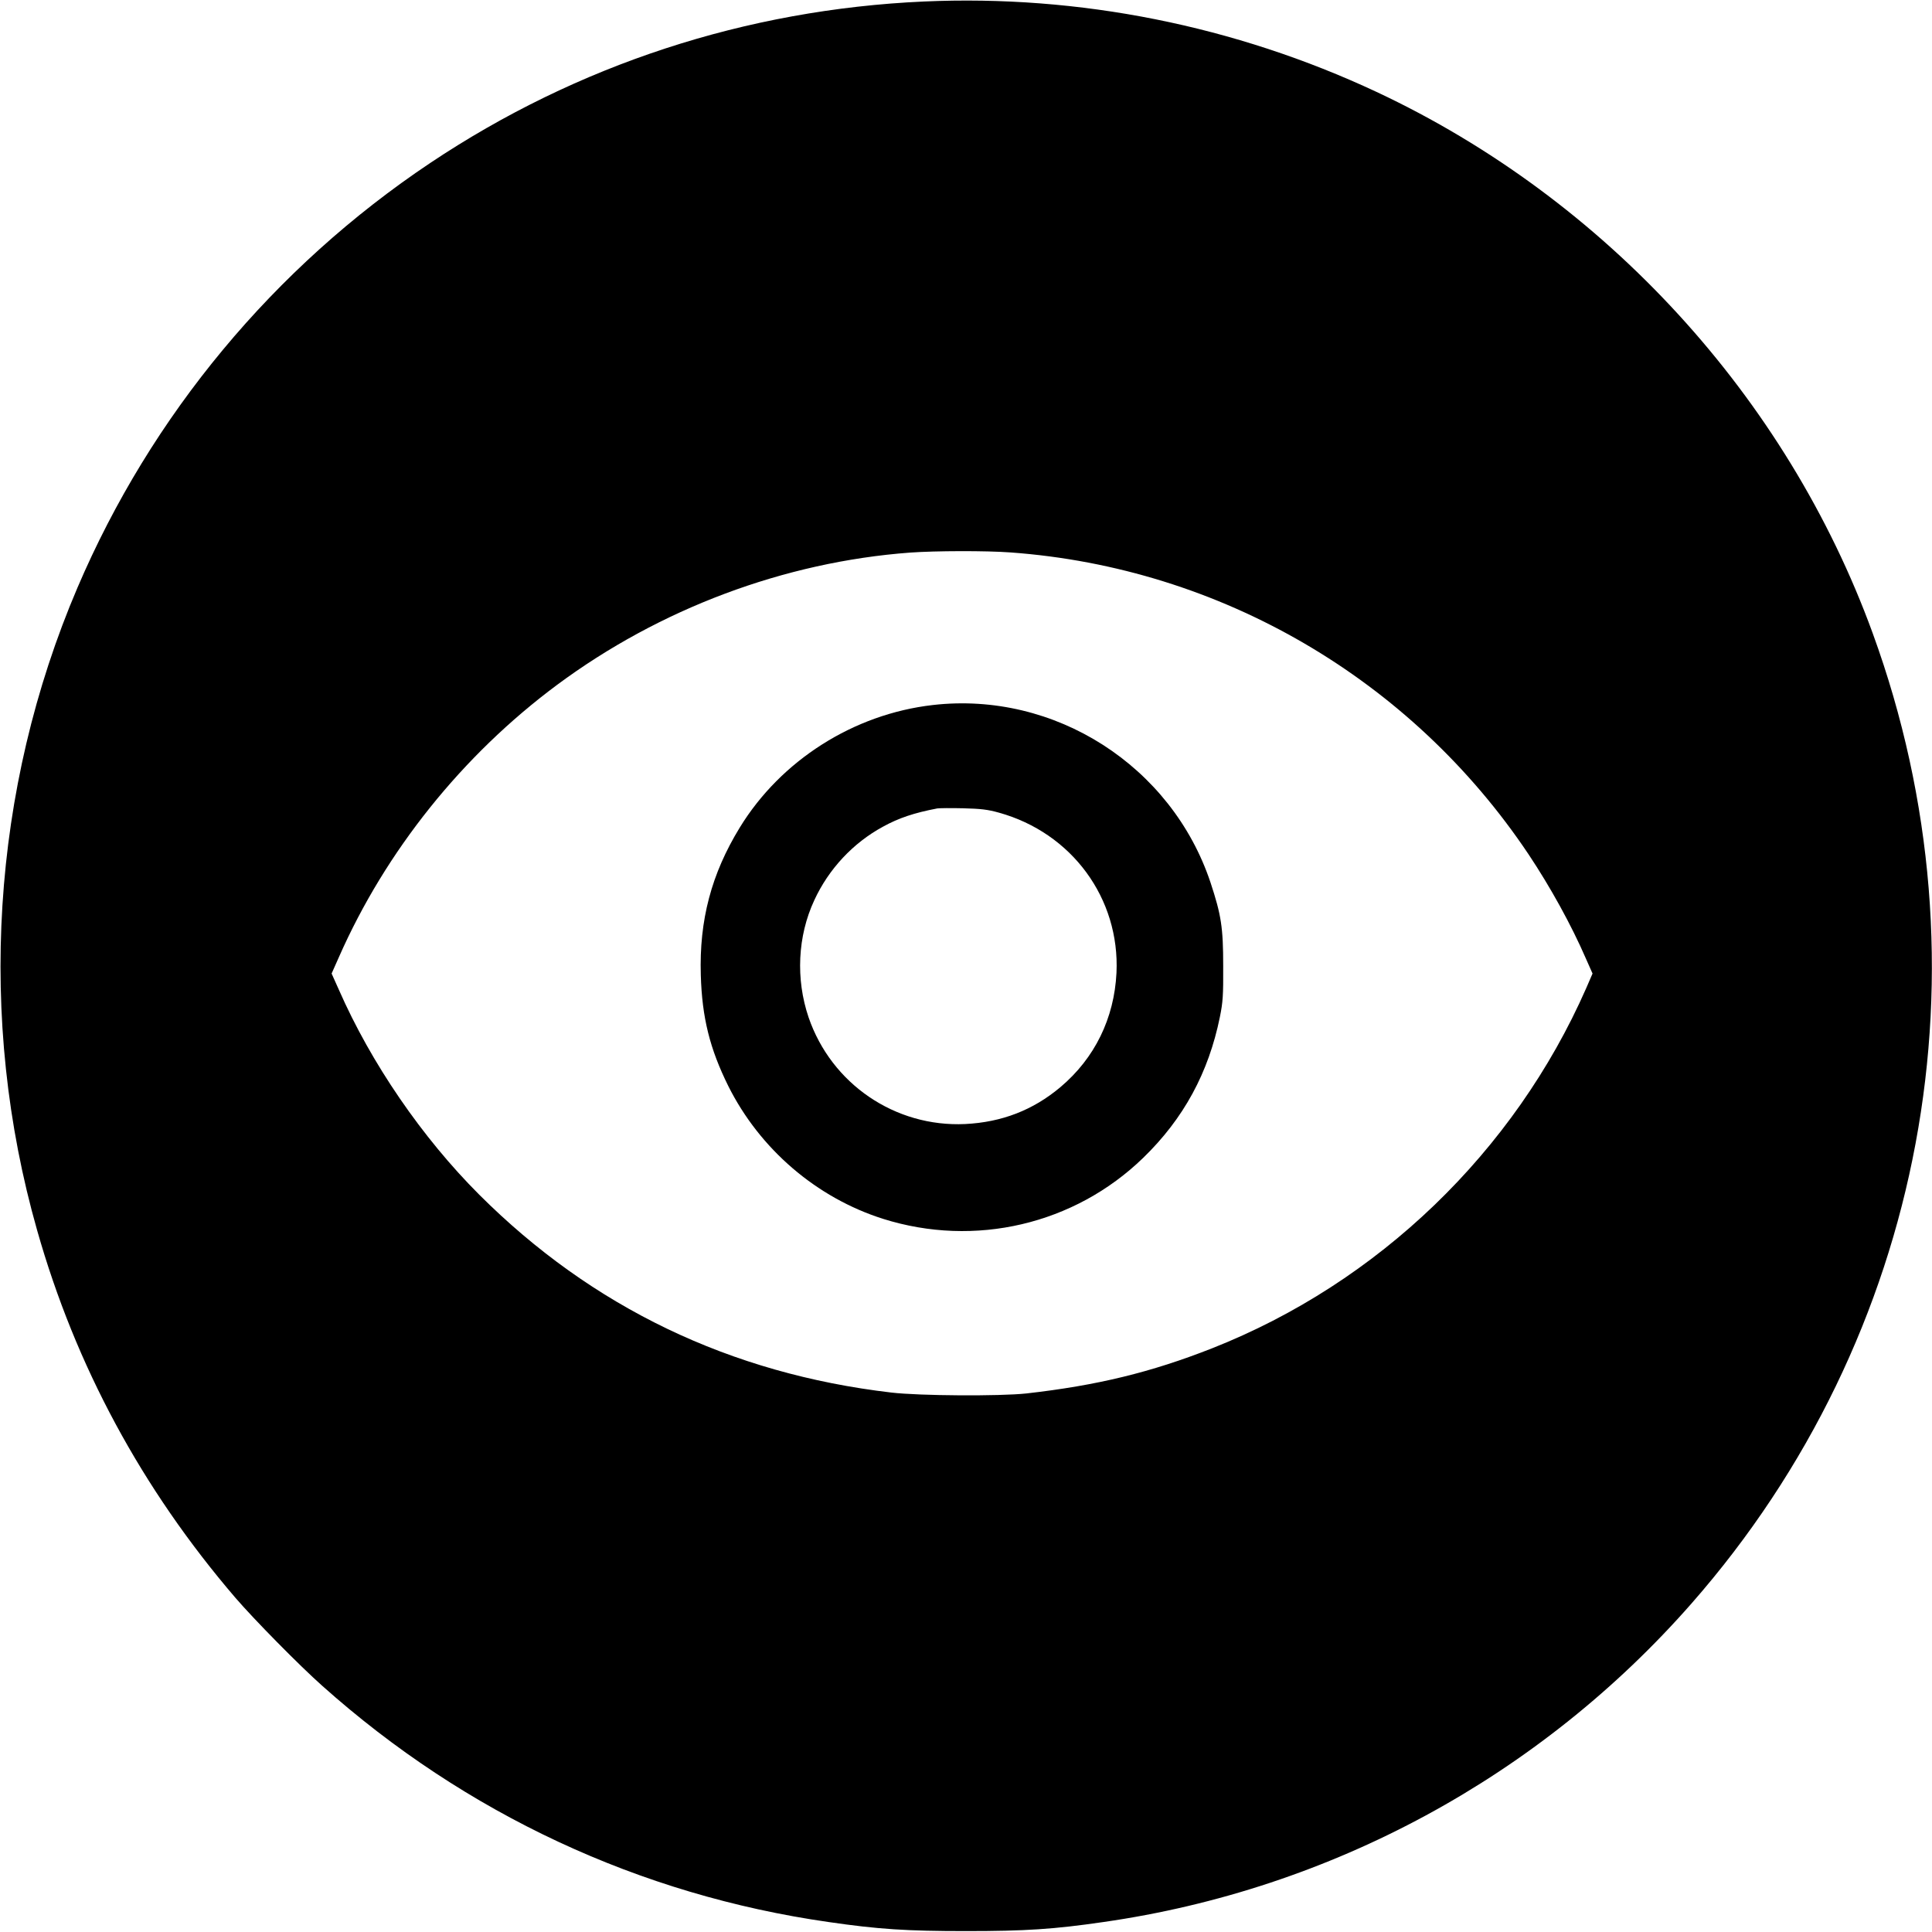 <svg xmlns="http://www.w3.org/2000/svg" width="1706.667" height="1706.667" preserveAspectRatio="xMidYMid meet" version="1.0" viewBox="0 0 1280 1280"><g fill="#000" stroke="none"><path d="M6120 12790 c-1176 -53 -2296 -419 -3270 -1070 -1035 -692 -1848 -1670 -2337 -2814 -570 -1334 -666 -2856 -267 -4257 255 -899 694 -1712 1313 -2434 124 -144 424 -449 576 -584 950 -848 2103 -1386 3355 -1565 330 -48 517 -60 910 -60 393 0 580 12 910 60 1509 216 2892 965 3898 2112 1549 1766 2006 4213 1199 6427 -570 1565 -1772 2876 -3287 3586 -938 439 -1970 645 -3000 599z m575 -3650 c1390 -101 2655 -839 3432 -2000 144 -216 283 -467 381 -693 l43 -97 -42 -97 c-476 -1083 -1378 -1952 -2479 -2386 -404 -159 -761 -246 -1230 -299 -176 -19 -708 -16 -895 6 -1067 125 -1983 565 -2730 1311 -378 378 -716 870 -930 1358 l-48 107 48 108 c310 704 819 1339 1445 1804 680 505 1507 815 2340 877 166 12 503 13 665 1z" transform="translate(0,1280) scale(0.1,-0.1)"/><path d="M6180 8129 c-524 -60 -1006 -366 -1279 -812 -188 -307 -269 -614 -258 -977 8 -282 60 -489 182 -735 209 -418 584 -740 1025 -880 609 -192 1268 -38 1724 404 268 260 433 564 508 933 20 99 23 142 22 338 0 255 -13 338 -84 553 -258 773 -1032 1269 -1840 1176z m438 -713 c483 -134 802 -568 779 -1061 -15 -302 -144 -566 -372 -758 -181 -152 -388 -232 -630 -244 -465 -22 -887 266 -1038 707 -86 253 -73 538 38 776 95 206 256 379 455 487 105 58 208 92 360 121 14 2 90 3 170 1 118 -3 163 -8 238 -29z" transform="translate(0,1280) scale(0.1,-0.1)"/></g></svg>